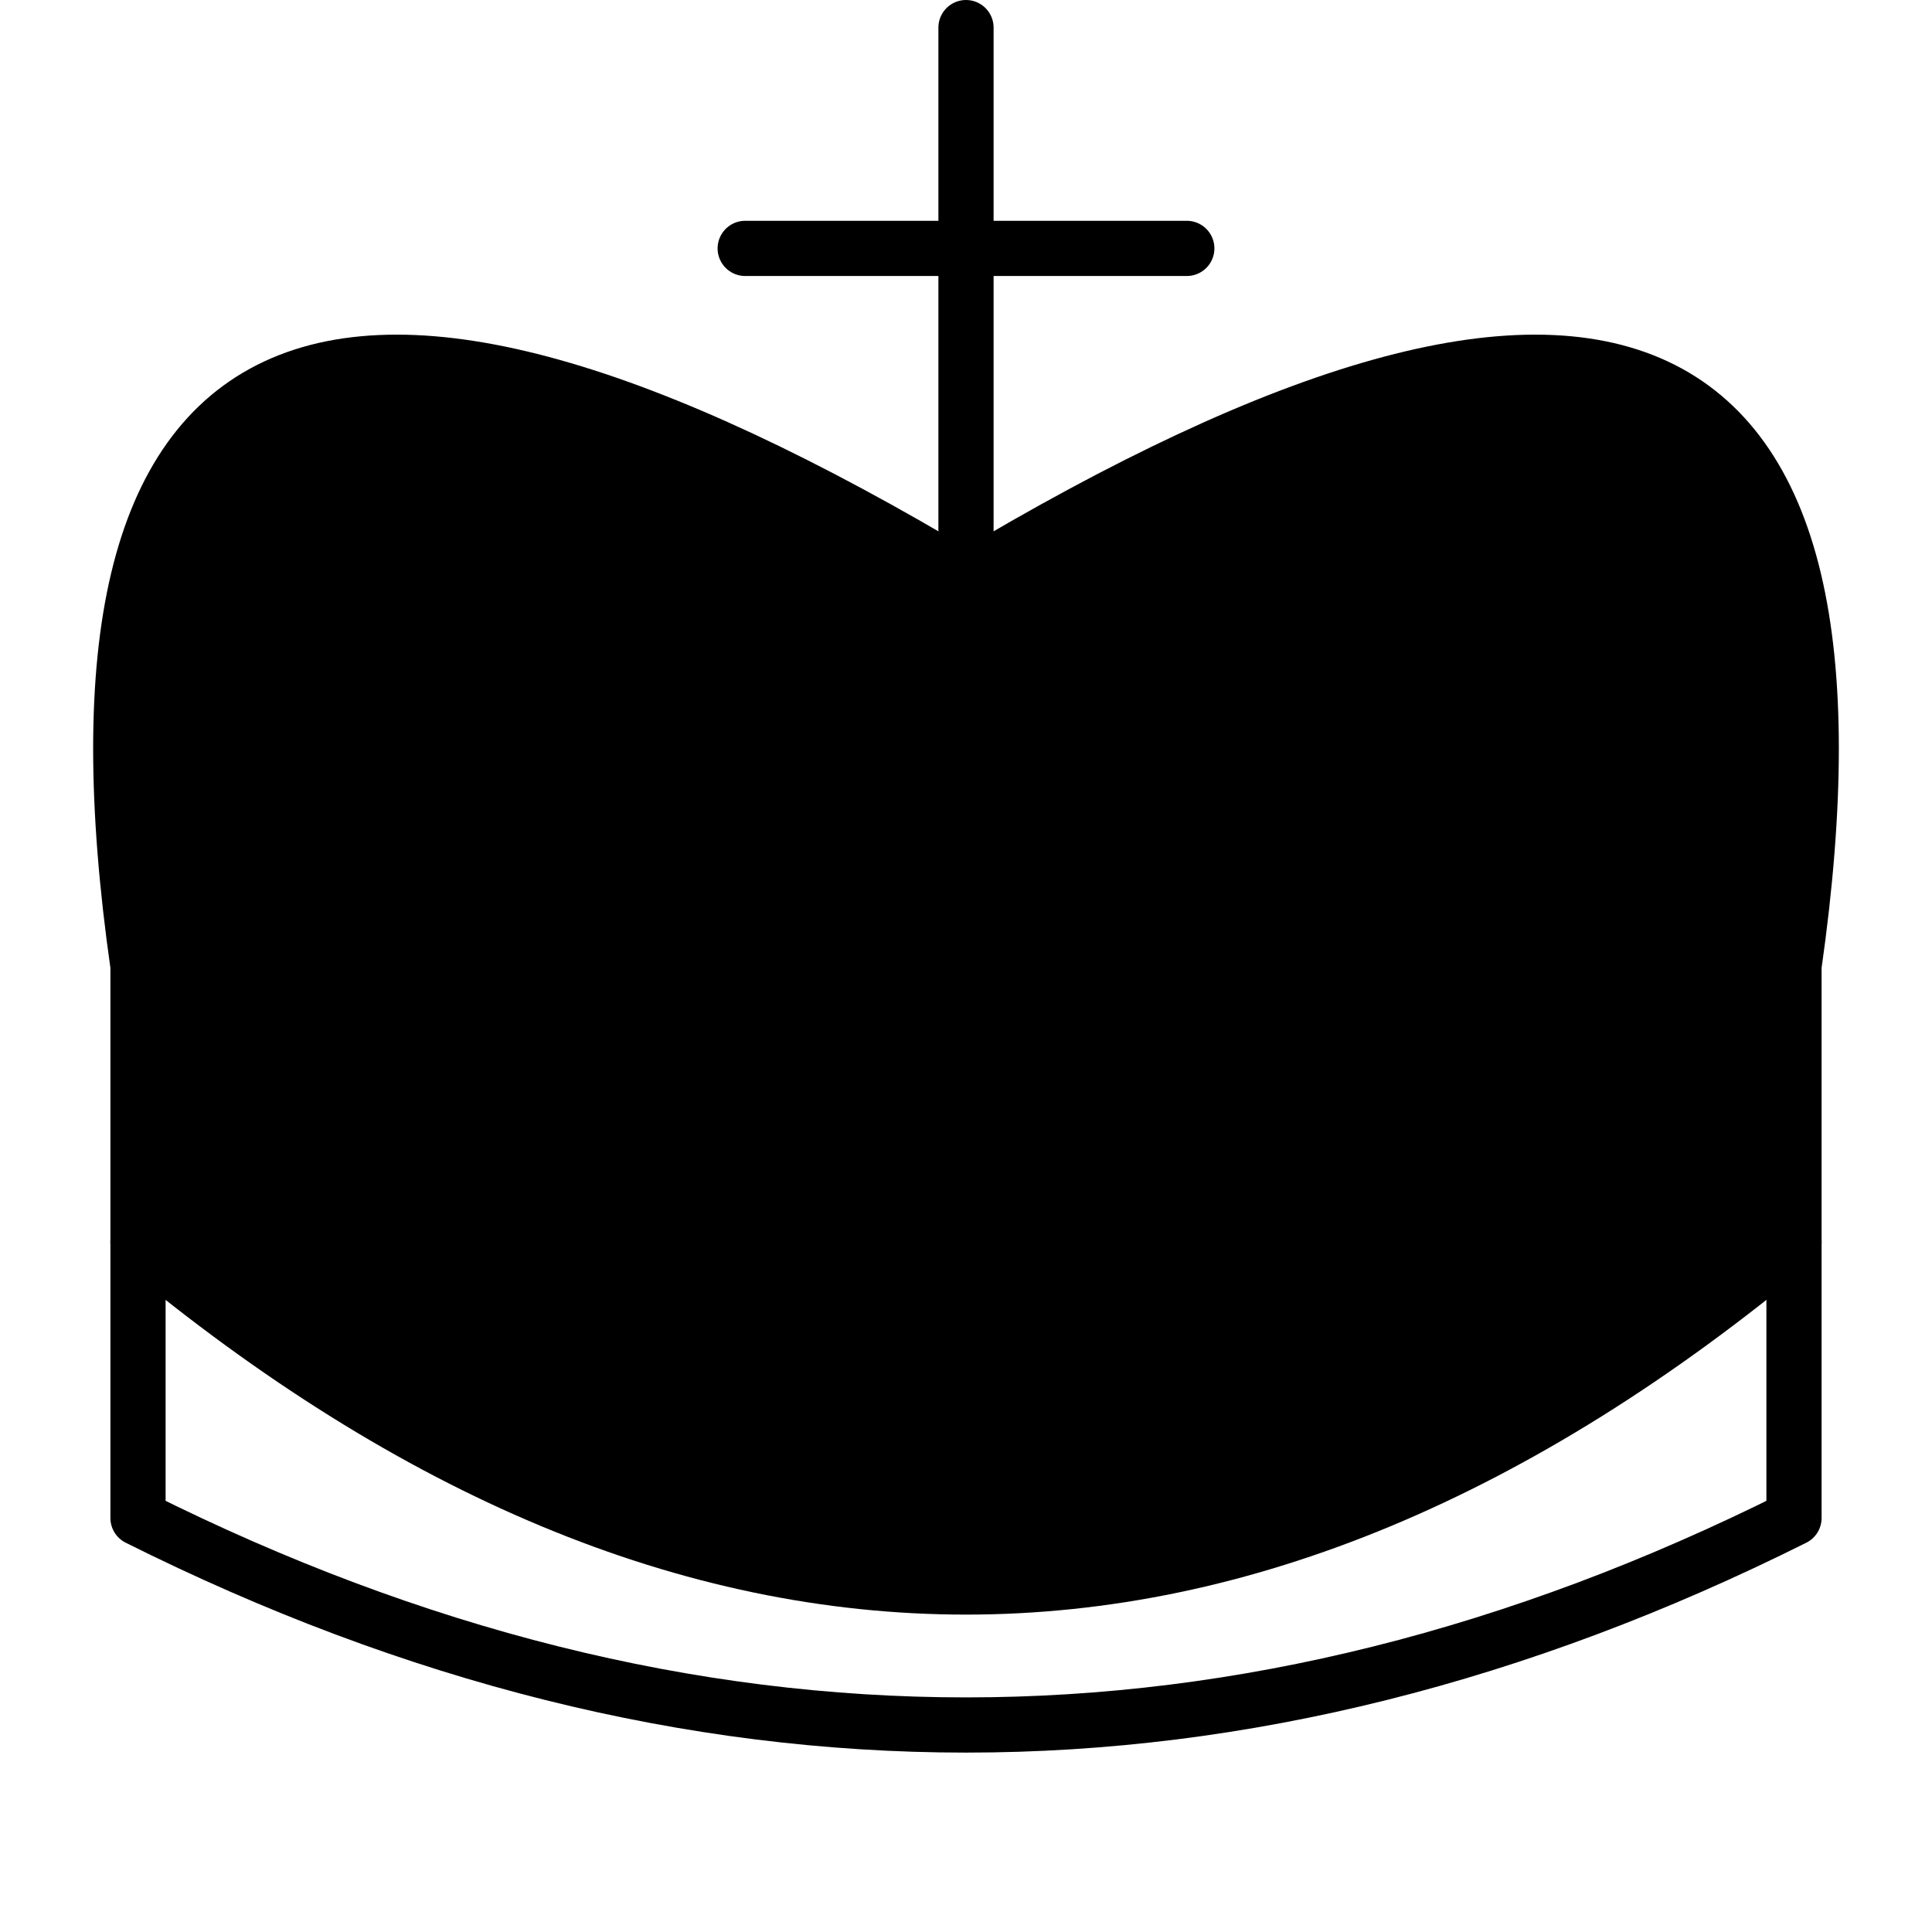 <svg xmlns="http://www.w3.org/2000/svg" viewBox="-35 -35 70 70">
    <style>
        path {
            stroke: black;
            stroke-width: 2;
            stroke-linecap: round;
            stroke-linejoin: round;
        }
    </style>
    <path fill="none" d="
        M 0,-34 0,-26 -8,-26 8,-26 0,-26 0,-14 Z
        M 30,10 30,20 Q 0,35 -30,20 L -30,10 Z
    " />
    <path fill="black" d="
        M 0,-14 Q 35,-35 30,0 Q 0,20 -30,0 Q -35,-35 0,-14 Z
        M 30,0 30,10 Q 0,35 -30,10 L -30,0 Z
    " />
</svg>